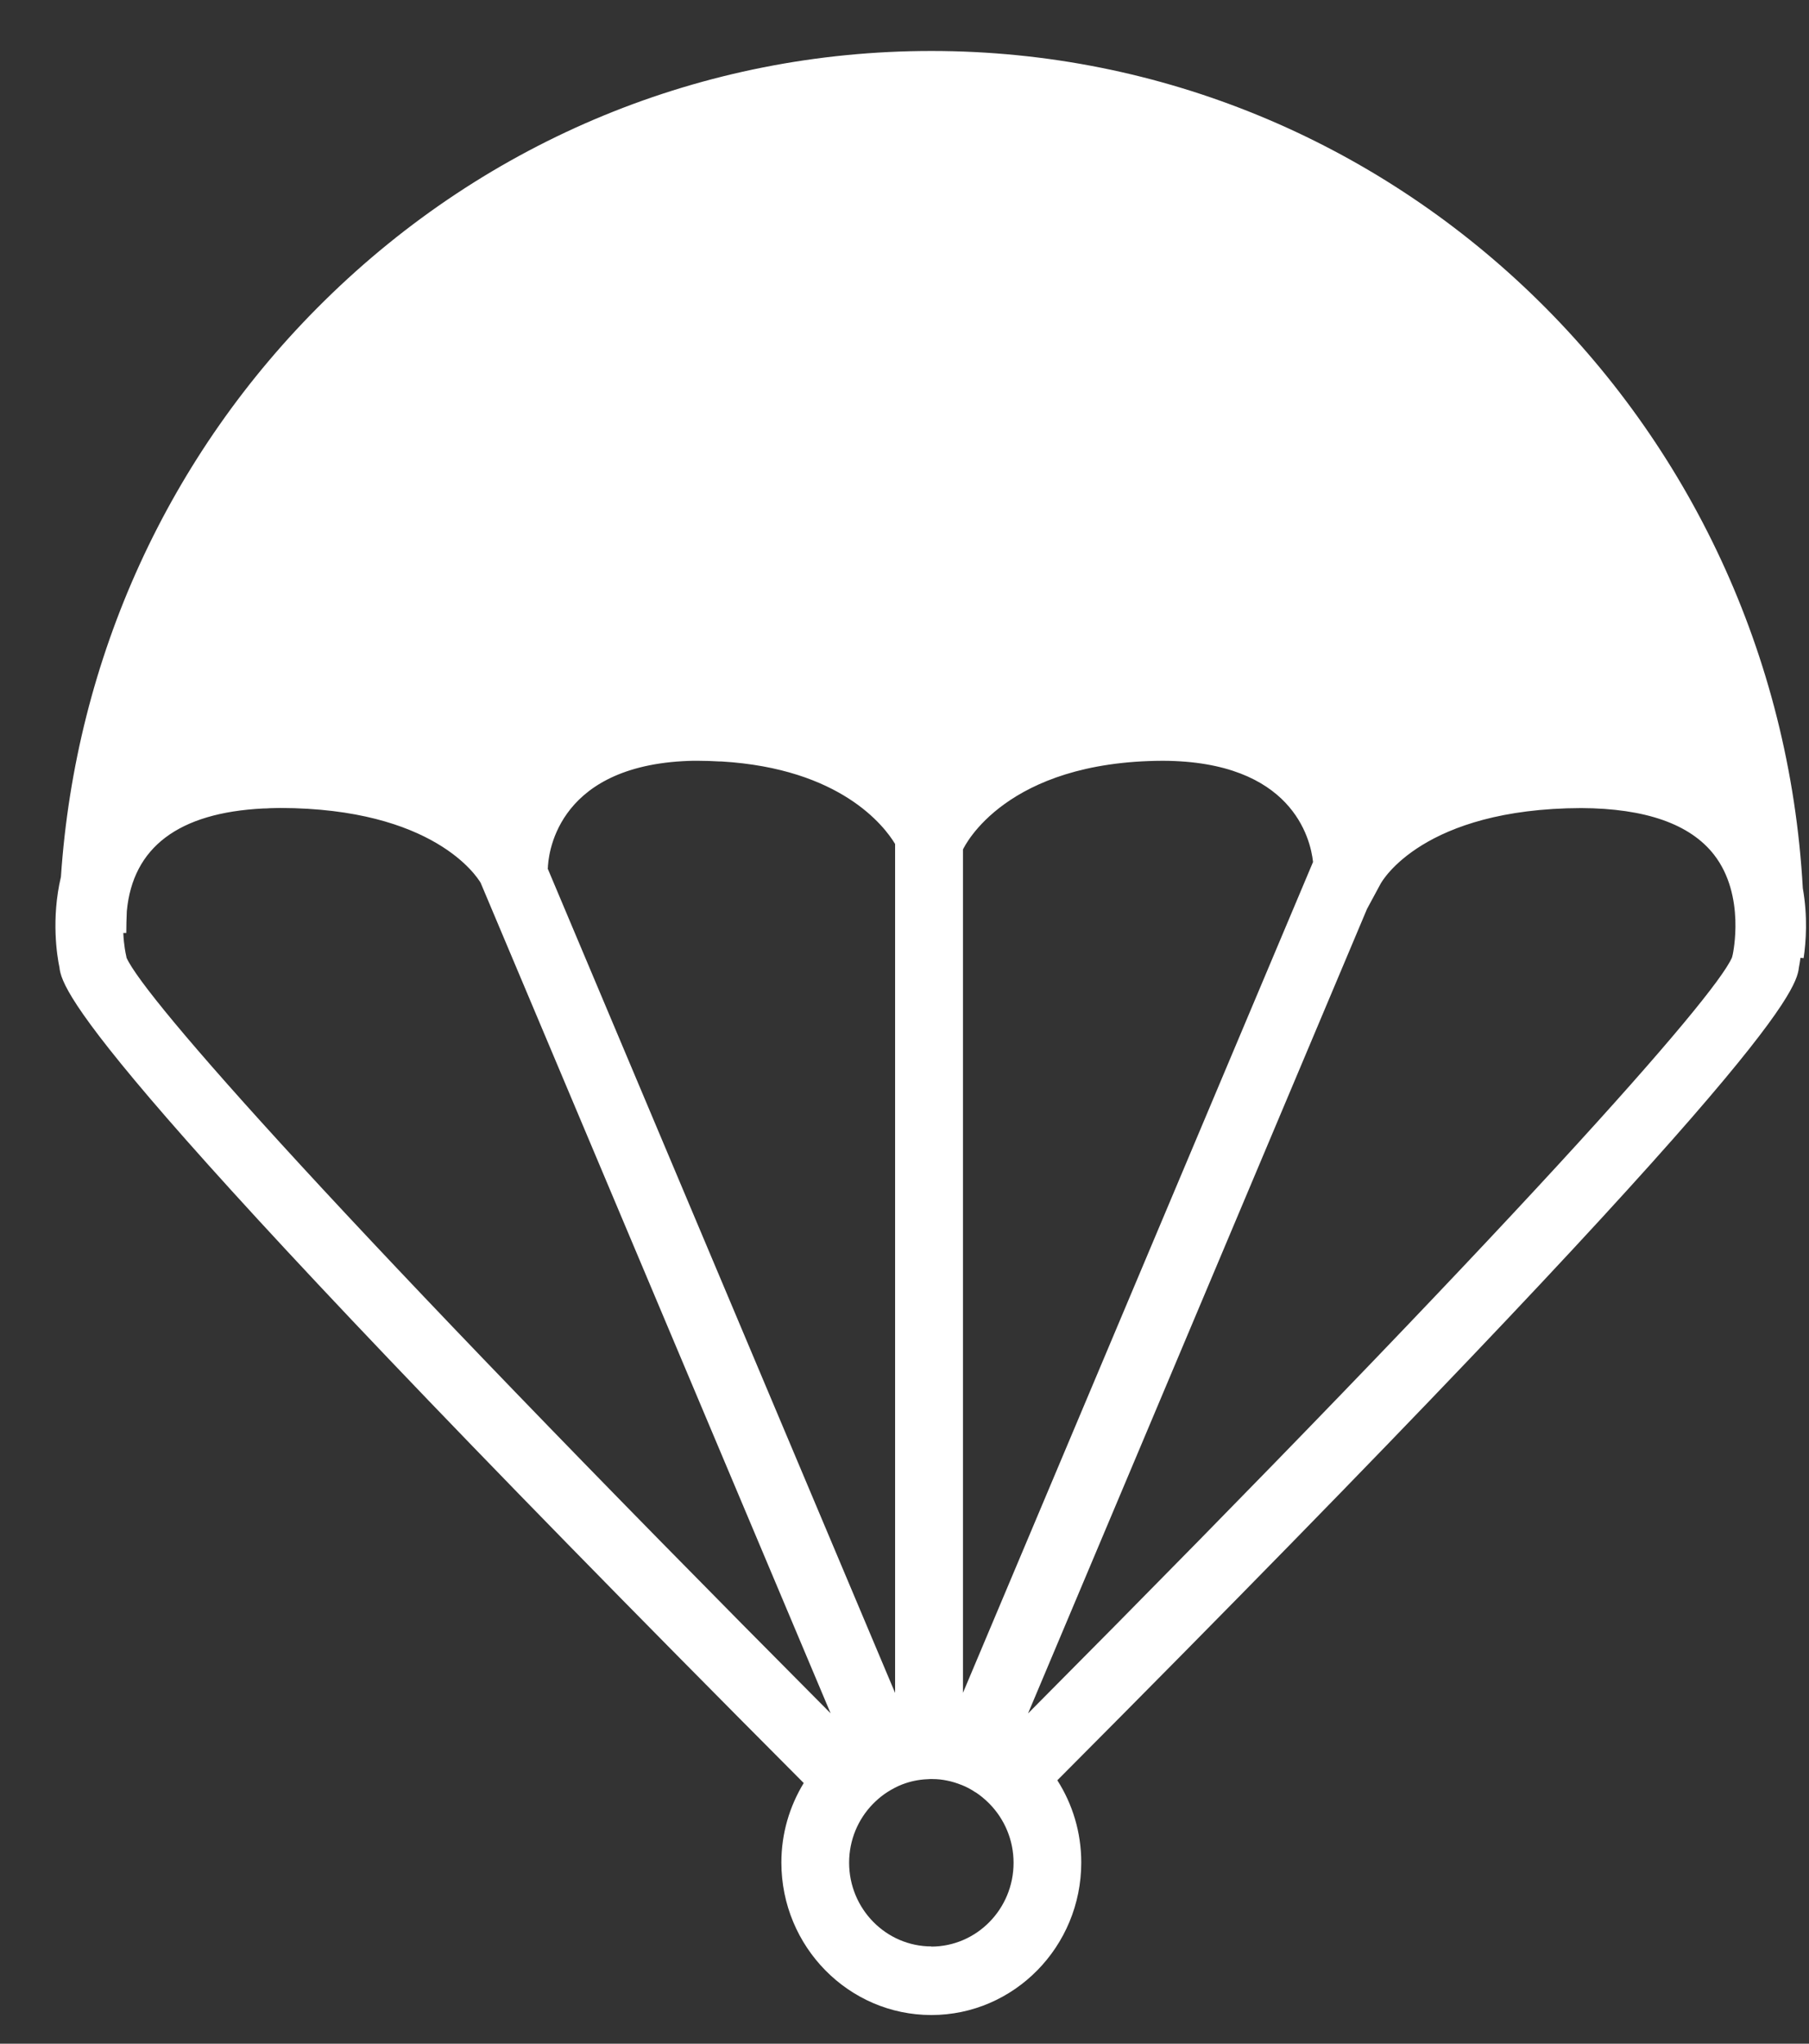 <svg width="31" height="35" viewBox="0 0 31 35" fill="none" xmlns="http://www.w3.org/2000/svg">
<rect x="0" y="0" width="31" height="35" fill="#333333" stroke="none"/>
<path d="M30.894 15.215C30.449 7.169 23.898 0.873 15.96 0.873C12.056 0.873 8.362 2.392 5.558 5.153C2.887 7.781 1.297 11.267 1.044 15.017C0.875 15.733 0.977 16.373 1.019 16.569C1.063 17.002 1.642 18.366 13.773 30.536C13.531 30.934 13.39 31.398 13.39 31.897C13.39 33.339 14.544 34.509 15.96 34.509C17.376 34.509 18.529 33.339 18.529 31.897C18.529 31.379 18.379 30.896 18.119 30.489C30.203 18.361 30.783 17.002 30.827 16.569C30.834 16.531 30.845 16.475 30.854 16.404L30.908 16.409C30.949 16.131 30.98 15.697 30.894 15.212V15.215ZM9.388 14.871C9.393 14.685 9.495 13.163 11.696 13.036C11.754 13.034 11.815 13.029 11.875 13.029C11.902 13.029 11.933 13.029 11.96 13.029C12.09 13.029 12.215 13.034 12.336 13.041C12.345 13.041 12.357 13.041 12.366 13.041C14.407 13.163 15.156 14.15 15.339 14.454V28.993L13.124 23.741L9.384 14.871H9.388ZM16.502 14.553V14.548C16.532 14.487 17.23 13.038 19.929 13.029C22.137 13.038 22.457 14.355 22.501 14.762L16.502 28.991V14.55V14.553ZM2.168 16.397L2.157 16.345C2.157 16.345 2.122 16.194 2.113 15.978H2.164C2.164 15.853 2.168 15.73 2.173 15.606C2.275 14.51 3.06 13.919 4.509 13.846C4.548 13.846 4.59 13.844 4.629 13.841C4.687 13.841 4.743 13.837 4.803 13.837C7.43 13.844 8.172 15.01 8.237 15.12L14.234 29.342C5.799 20.872 2.467 17.085 2.166 16.397H2.168ZM15.962 33.334C15.184 33.334 14.551 32.691 14.551 31.9C14.551 31.509 14.706 31.153 14.959 30.894C15.019 30.833 15.084 30.776 15.153 30.727C15.156 30.727 15.16 30.722 15.163 30.72C15.235 30.67 15.309 30.628 15.39 30.59C15.39 30.59 15.392 30.59 15.394 30.588C15.436 30.569 15.478 30.552 15.522 30.538C15.654 30.494 15.791 30.472 15.934 30.468H15.978C15.978 30.468 15.981 30.468 15.983 30.468C16.066 30.468 16.148 30.477 16.229 30.494C16.312 30.51 16.395 30.536 16.477 30.569C16.477 30.569 16.477 30.569 16.479 30.569C16.562 30.602 16.641 30.644 16.715 30.694C16.718 30.694 16.72 30.696 16.724 30.698C16.799 30.748 16.868 30.805 16.933 30.868C16.933 30.868 16.938 30.873 16.94 30.875L16.961 30.896C17.213 31.155 17.369 31.511 17.369 31.902C17.369 32.694 16.736 33.337 15.957 33.337L15.962 33.334ZM29.694 16.343L29.68 16.399C29.374 17.094 26.039 20.881 17.617 29.344L19.496 24.888L23.426 15.566L23.655 15.142C23.683 15.087 24.387 13.848 27.096 13.839C28.197 13.844 28.964 14.112 29.374 14.64C29.918 15.342 29.694 16.336 29.694 16.343Z" fill="white"/>
</svg>
